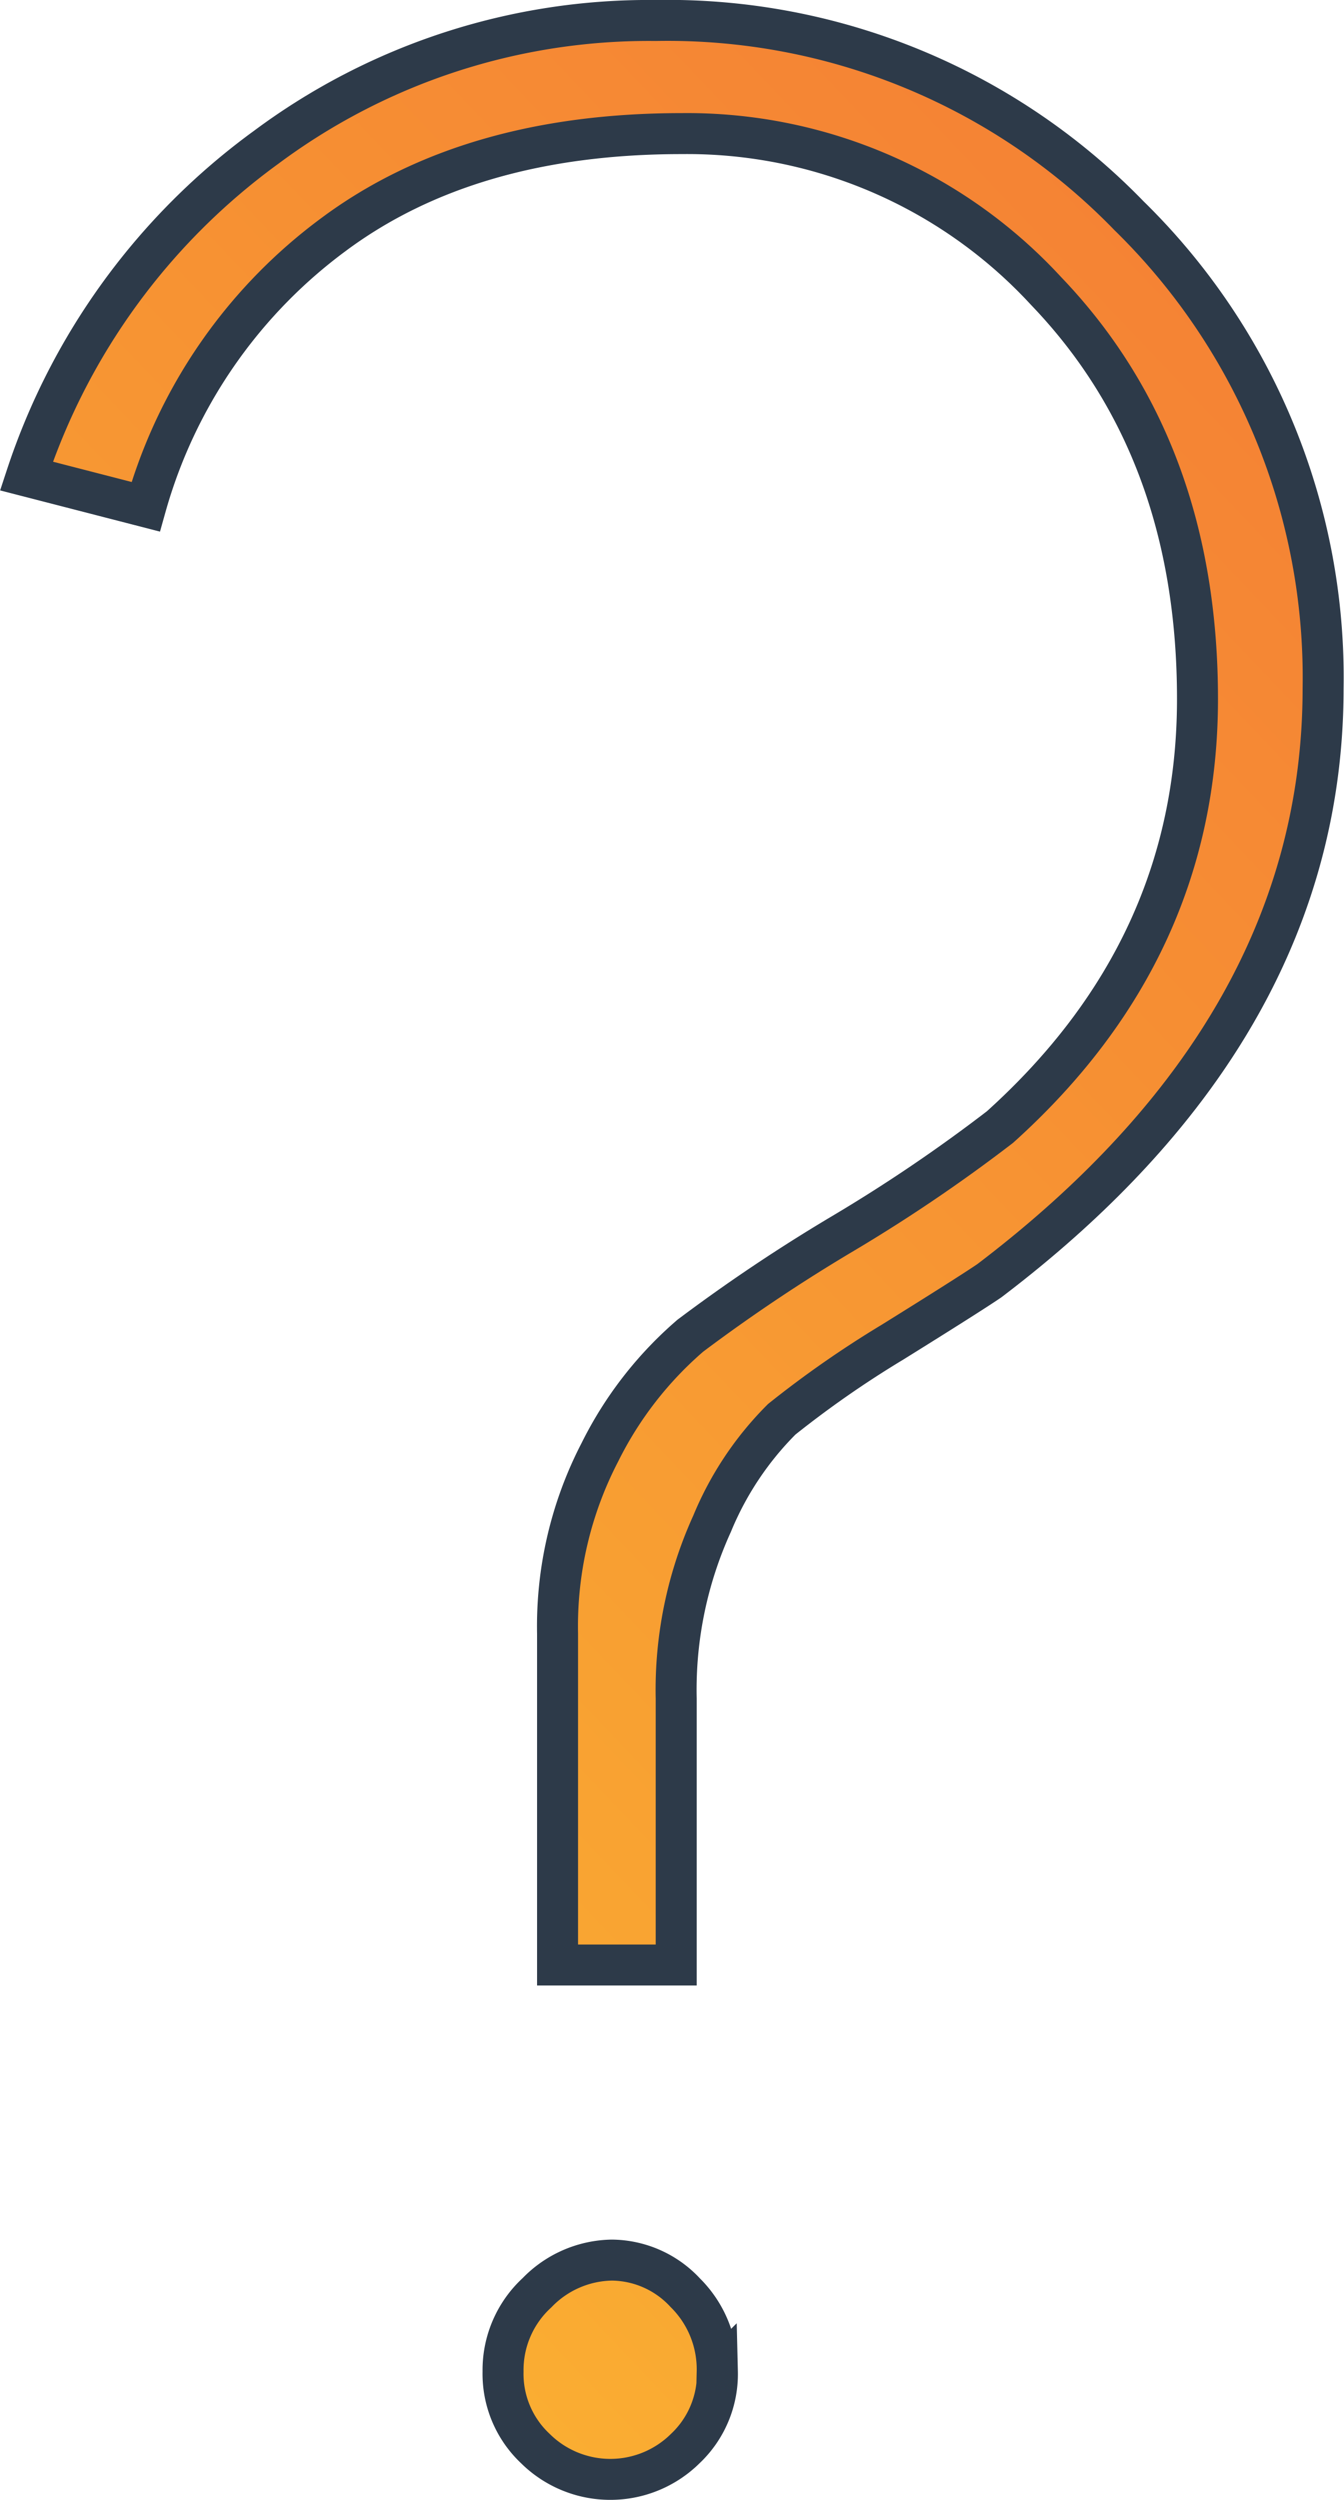 <svg xmlns="http://www.w3.org/2000/svg" xmlns:xlink="http://www.w3.org/1999/xlink" viewBox="0 0 65.59 122"><defs><style>.cls-1{stroke:#2d3a49;stroke-miterlimit:10;stroke-width:2px;fill:url(#Gradiente_sem_nome_42);}</style><linearGradient id="Gradiente_sem_nome_42" x1="-47.07" y1="129.96" x2="92.13" y2="-2.34" gradientUnits="userSpaceOnUse"><stop offset="0" stop-color="#fdc830"/><stop offset="1" stop-color="#f37335"/></linearGradient></defs><g id="Camada_2" data-name="Camada 2"><g id="Camada_1-2" data-name="Camada 1"><path class="cls-1" d="M7.11,24.73l-5.82-1.5A32.34,32.34,0,0,1,13,7.18,31.27,31.27,0,0,1,32,1a31.36,31.36,0,0,1,23.1,9.53,31.52,31.52,0,0,1,9.47,23.06q0,16.54-16.29,28.91-1,.68-4.73,3a50.16,50.16,0,0,0-5.4,3.76,15.61,15.61,0,0,0-3.4,5.1A19.56,19.56,0,0,0,33,82.89v13H27.21V79.72a18.43,18.43,0,0,1,2.07-8.86,18.15,18.15,0,0,1,4.41-5.68,83.11,83.11,0,0,1,7.47-5A78,78,0,0,0,48.8,55q9.64-8.68,9.64-20.89T51.05,14.2A23.81,23.81,0,0,0,33.27,6.52q-10.38,0-17,4.93A24.85,24.85,0,0,0,7.11,24.73Zm27.9,91a5,5,0,0,1-1.57,3.76,5.2,5.2,0,0,1-7.31,0,5,5,0,0,1-1.58-3.76,5.12,5.12,0,0,1,1.66-3.85,5.19,5.19,0,0,1,3.65-1.59,4.94,4.94,0,0,1,3.58,1.59A5.26,5.26,0,0,1,35,115.74Z"/></g></g></svg>